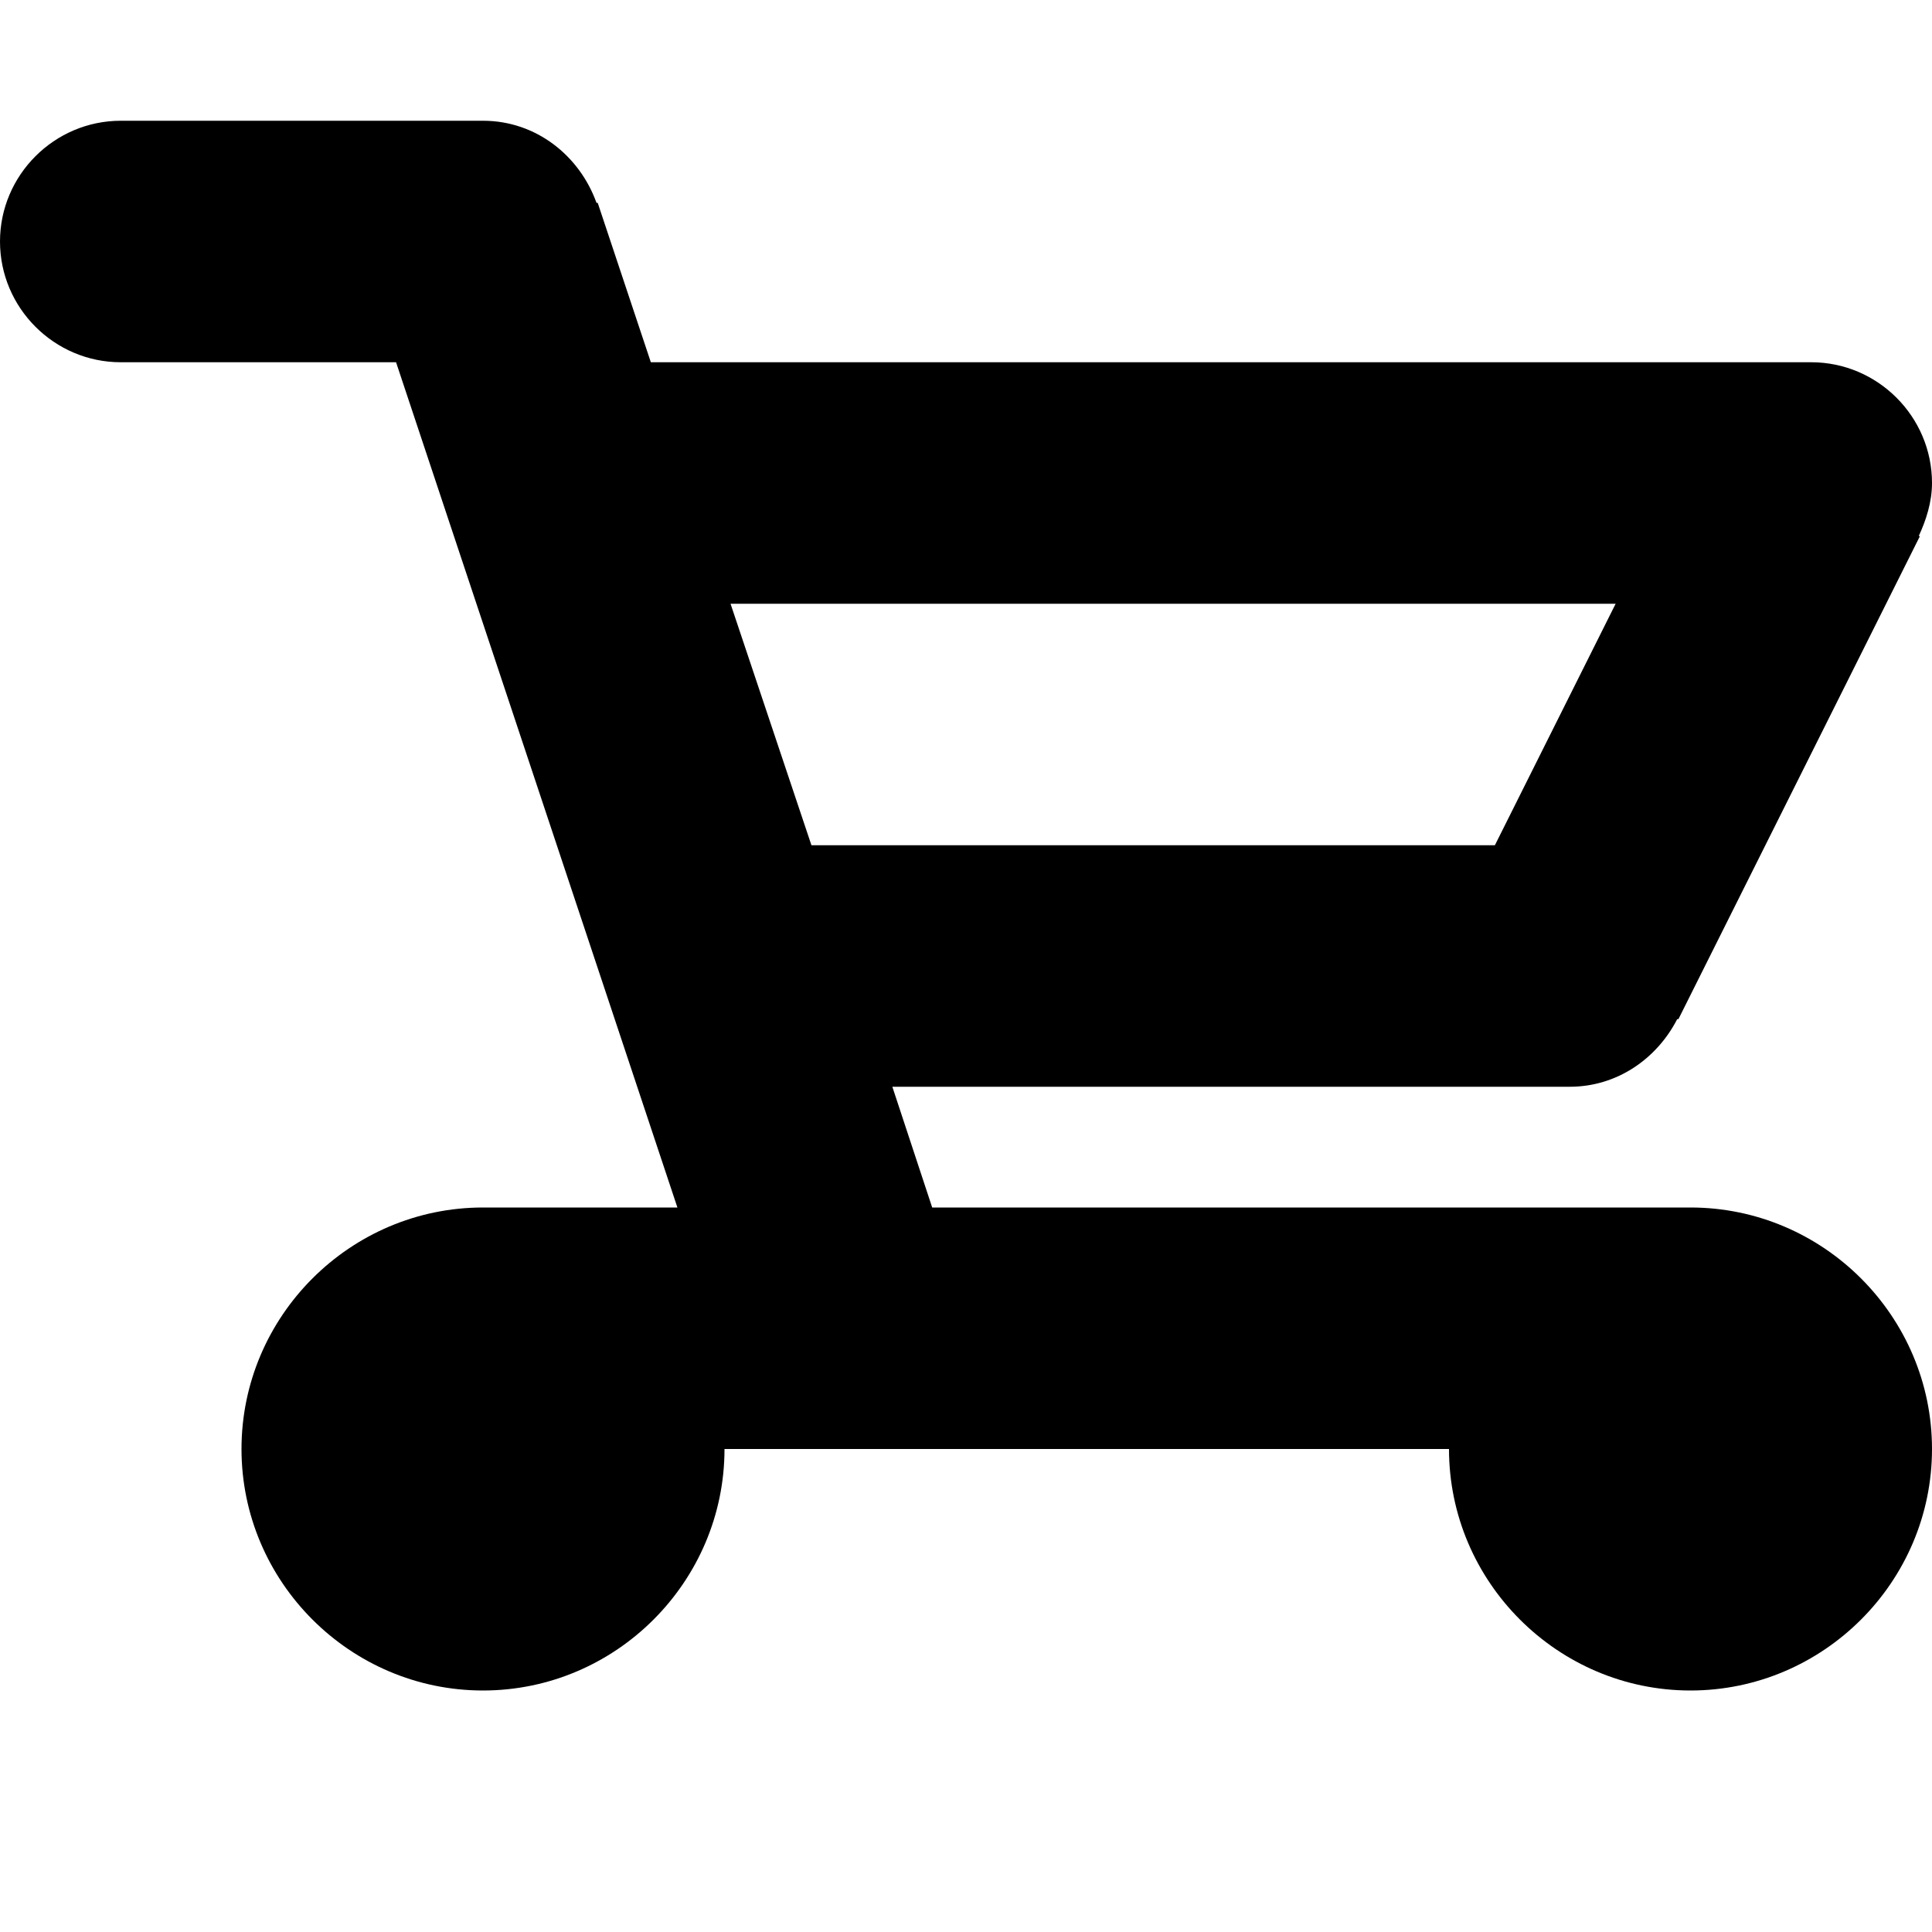 <svg xmlns="http://www.w3.org/2000/svg" xml:space="preserve" viewBox="0 0 16 16"><path fill-rule="evenodd" d="M14 10H7.72l-.33-1H13c.39 0 .72-.23.89-.56h.01l2-4h-.01c.06-.13.11-.28.11-.44 0-.55-.45-1-1-1H5.39l-.44-1.32h-.01C4.8 1.29 4.44 1 4 1H1c-.55 0-1 .45-1 1s.45 1 1 1h2.28l2.33 7H4c-1.1 0-2 .9-2 2s.9 2 2 2 2-.9 2-2h6c0 1.1.9 2 2 2s2-.9 2-2-.9-2-2-2zM6.05 5h7.33l-1 2H6.72l-.67-2z" clip-rule="evenodd"/></svg>